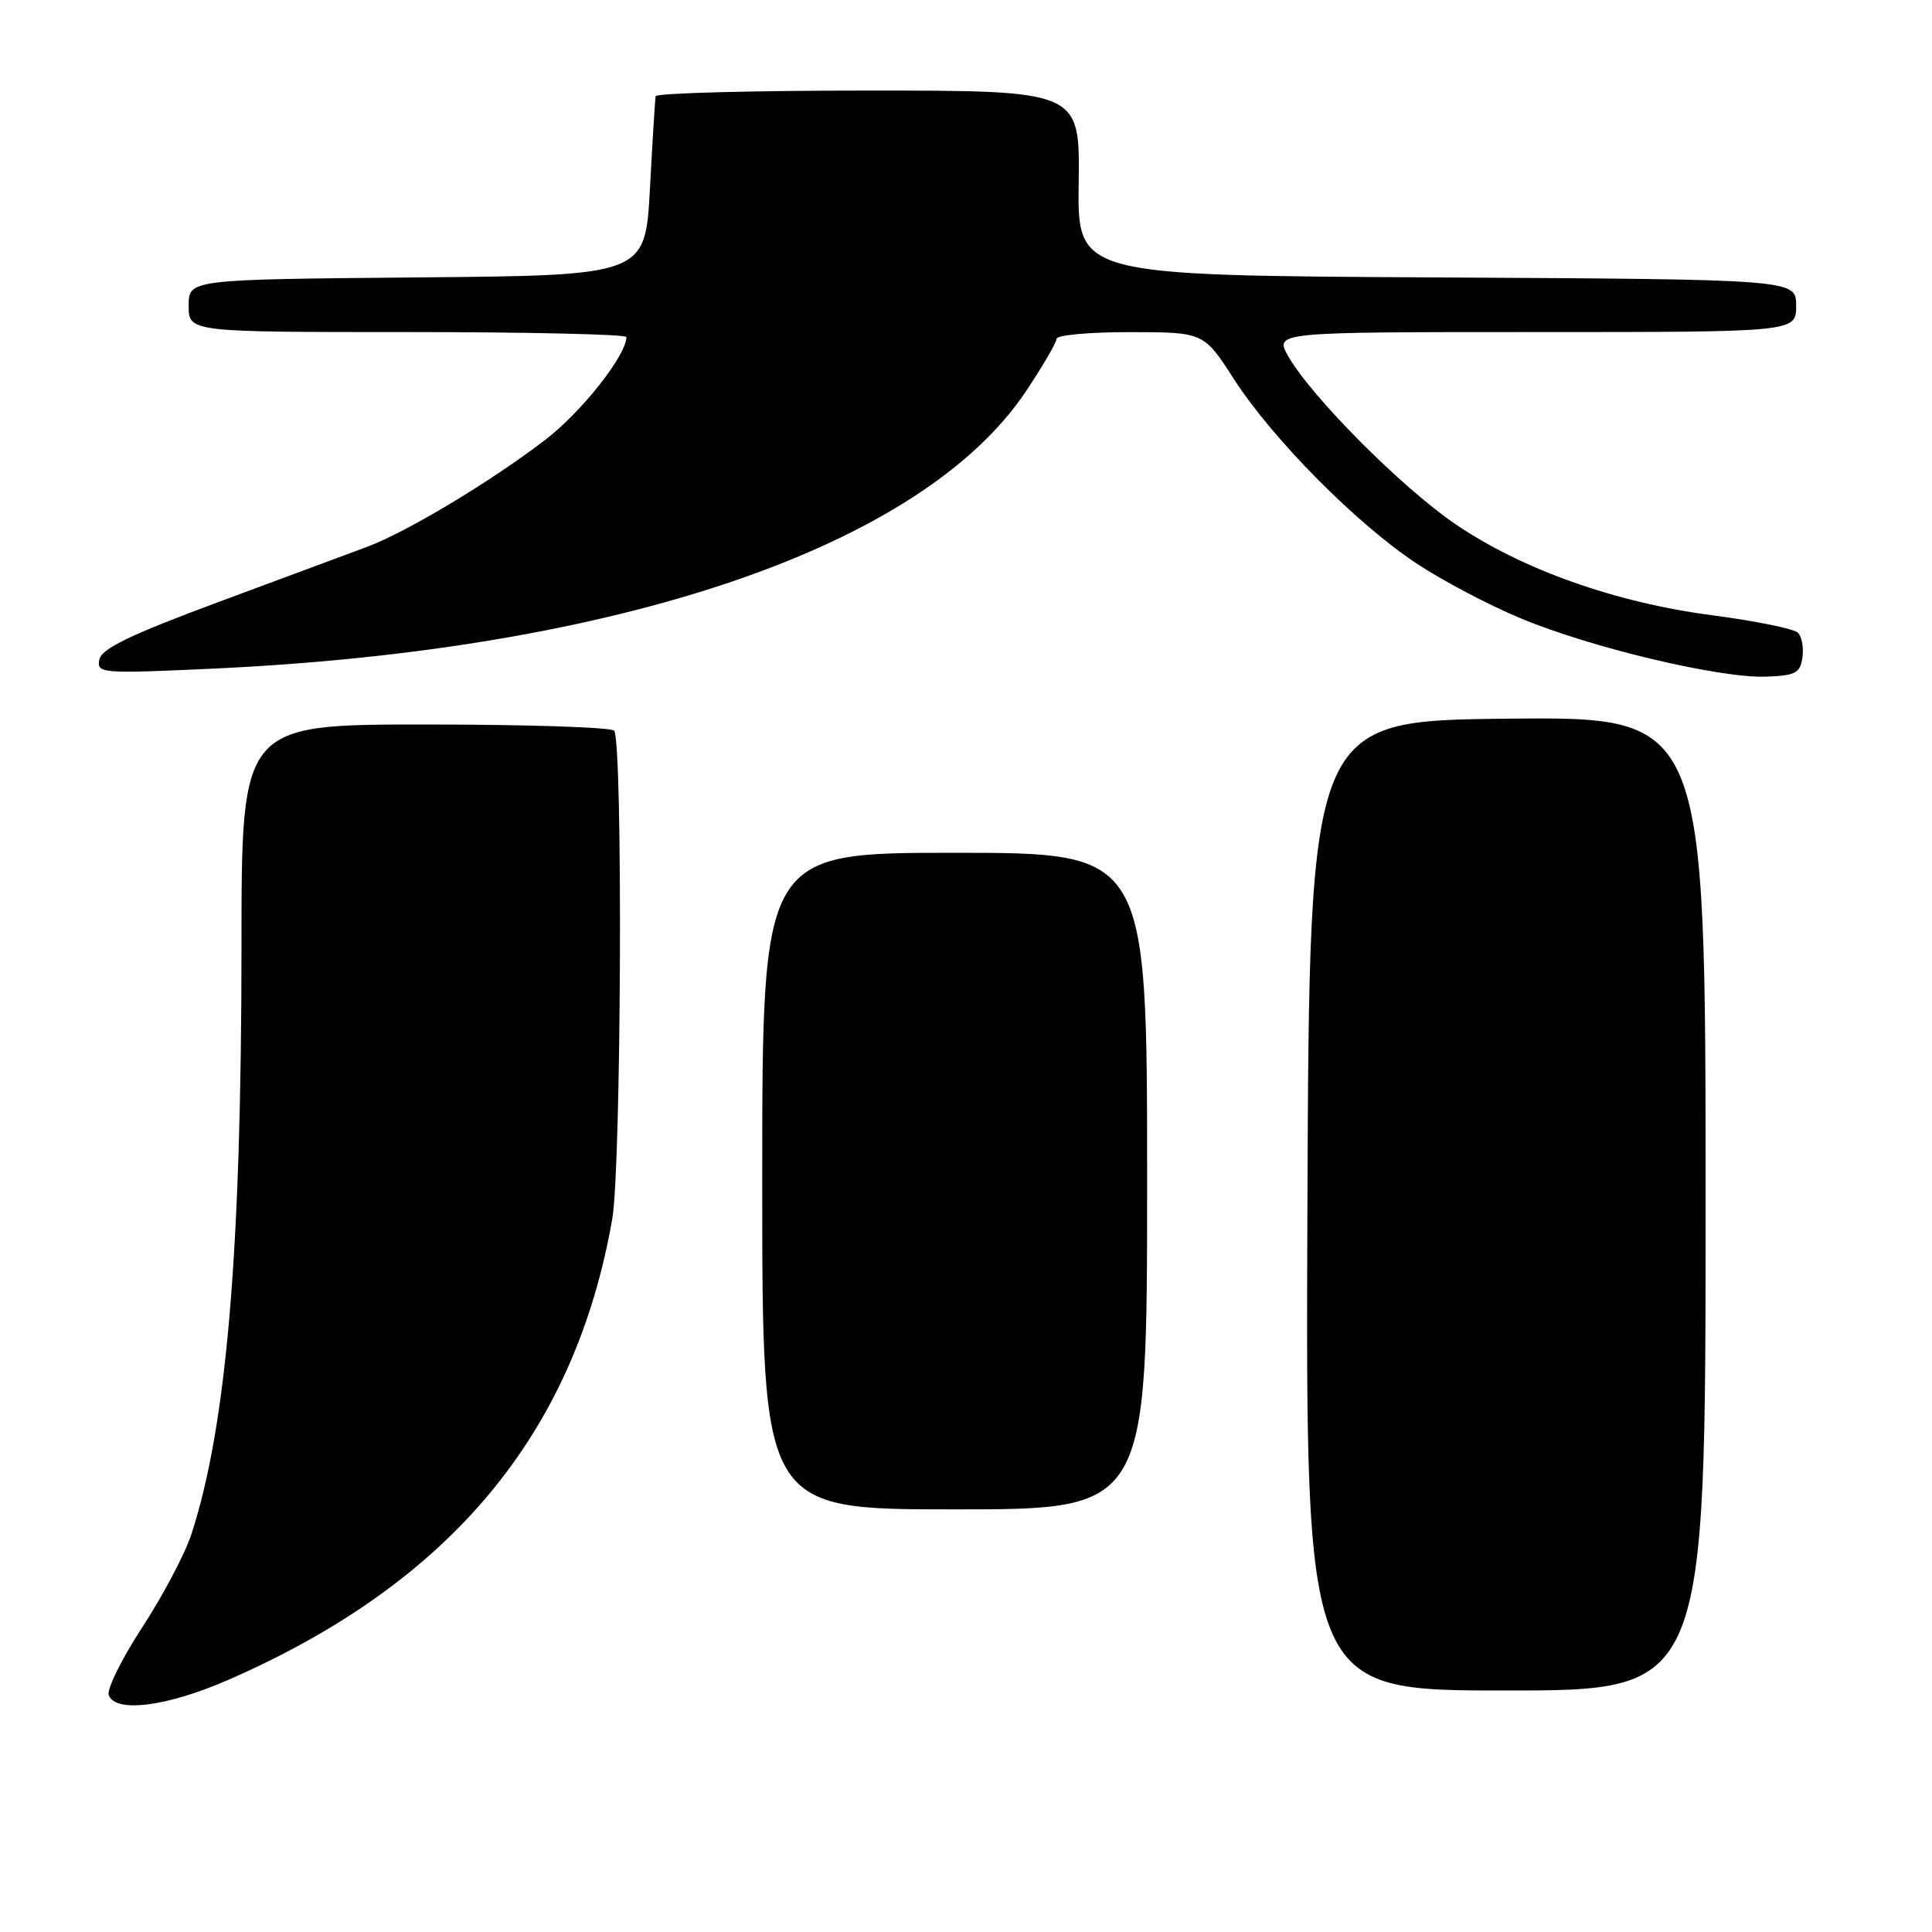 <?xml version="1.0" encoding="UTF-8" standalone="no"?>
<!DOCTYPE svg PUBLIC "-//W3C//DTD SVG 1.1//EN" "http://www.w3.org/Graphics/SVG/1.1/DTD/svg11.dtd" >
<svg xmlns="http://www.w3.org/2000/svg" xmlns:xlink="http://www.w3.org/1999/xlink" version="1.1" viewBox="0 0 256 256">
 <g >
 <path fill="currentColor"
d=" M 30.25 222.59 C 59.70 209.73 76.15 189.99 81.13 161.50 C 82.32 154.65 82.55 98.71 81.39 96.83 C 81.11 96.37 69.88 96.00 56.44 96.00 C 32.00 96.00 32.00 96.00 32.00 125.25 C 31.99 165.78 30.04 188.86 25.38 203.24 C 24.54 205.85 21.60 211.41 18.86 215.61 C 16.12 219.81 14.12 223.87 14.41 224.62 C 15.32 227.01 22.13 226.14 30.25 222.59 Z  M 226.00 159.48 C 226.00 94.97 226.00 94.97 199.75 95.23 C 173.50 95.50 173.50 95.50 173.24 159.75 C 172.99 224.00 172.99 224.00 199.49 224.00 C 226.00 224.00 226.00 224.00 226.00 159.48 Z  M 152.00 156.50 C 152.00 113.00 152.00 113.00 126.50 113.00 C 101.00 113.00 101.00 113.00 101.00 156.50 C 101.00 200.00 101.00 200.00 126.50 200.00 C 152.00 200.00 152.00 200.00 152.00 156.50 Z  M 238.83 87.13 C 239.02 85.83 238.75 84.35 238.23 83.83 C 237.72 83.32 232.62 82.28 226.90 81.53 C 214.01 79.84 201.67 75.46 192.82 69.43 C 185.75 64.62 173.71 52.52 170.69 47.19 C 168.89 44.00 168.89 44.00 203.44 44.00 C 238.00 44.00 238.00 44.00 238.00 40.51 C 238.00 37.02 238.00 37.02 190.38 36.76 C 142.76 36.50 142.76 36.50 142.93 24.25 C 143.10 12.00 143.10 12.00 115.05 12.00 C 99.62 12.00 86.94 12.34 86.87 12.75 C 86.80 13.16 86.46 18.68 86.12 25.00 C 85.50 36.50 85.50 36.50 55.25 36.76 C 25.00 37.03 25.00 37.03 25.00 40.51 C 25.00 44.00 25.00 44.00 54.00 44.00 C 69.95 44.00 83.00 44.30 83.00 44.66 C 83.00 47.08 77.05 54.61 72.24 58.29 C 64.91 63.89 53.90 70.50 48.61 72.47 C 46.35 73.31 37.53 76.59 29.01 79.75 C 17.23 84.12 13.44 85.96 13.16 87.40 C 12.81 89.23 13.40 89.28 28.15 88.60 C 82.07 86.13 122.19 72.45 135.95 51.84 C 138.18 48.50 140.00 45.37 140.00 44.89 C 140.00 44.40 144.39 44.00 149.75 44.01 C 159.50 44.02 159.50 44.02 163.50 50.23 C 168.59 58.13 179.71 69.37 187.68 74.65 C 191.08 76.91 197.31 80.19 201.52 81.94 C 210.87 85.84 227.89 89.88 234.00 89.66 C 237.91 89.52 238.54 89.19 238.83 87.13 Z "/>
</g>
</svg>